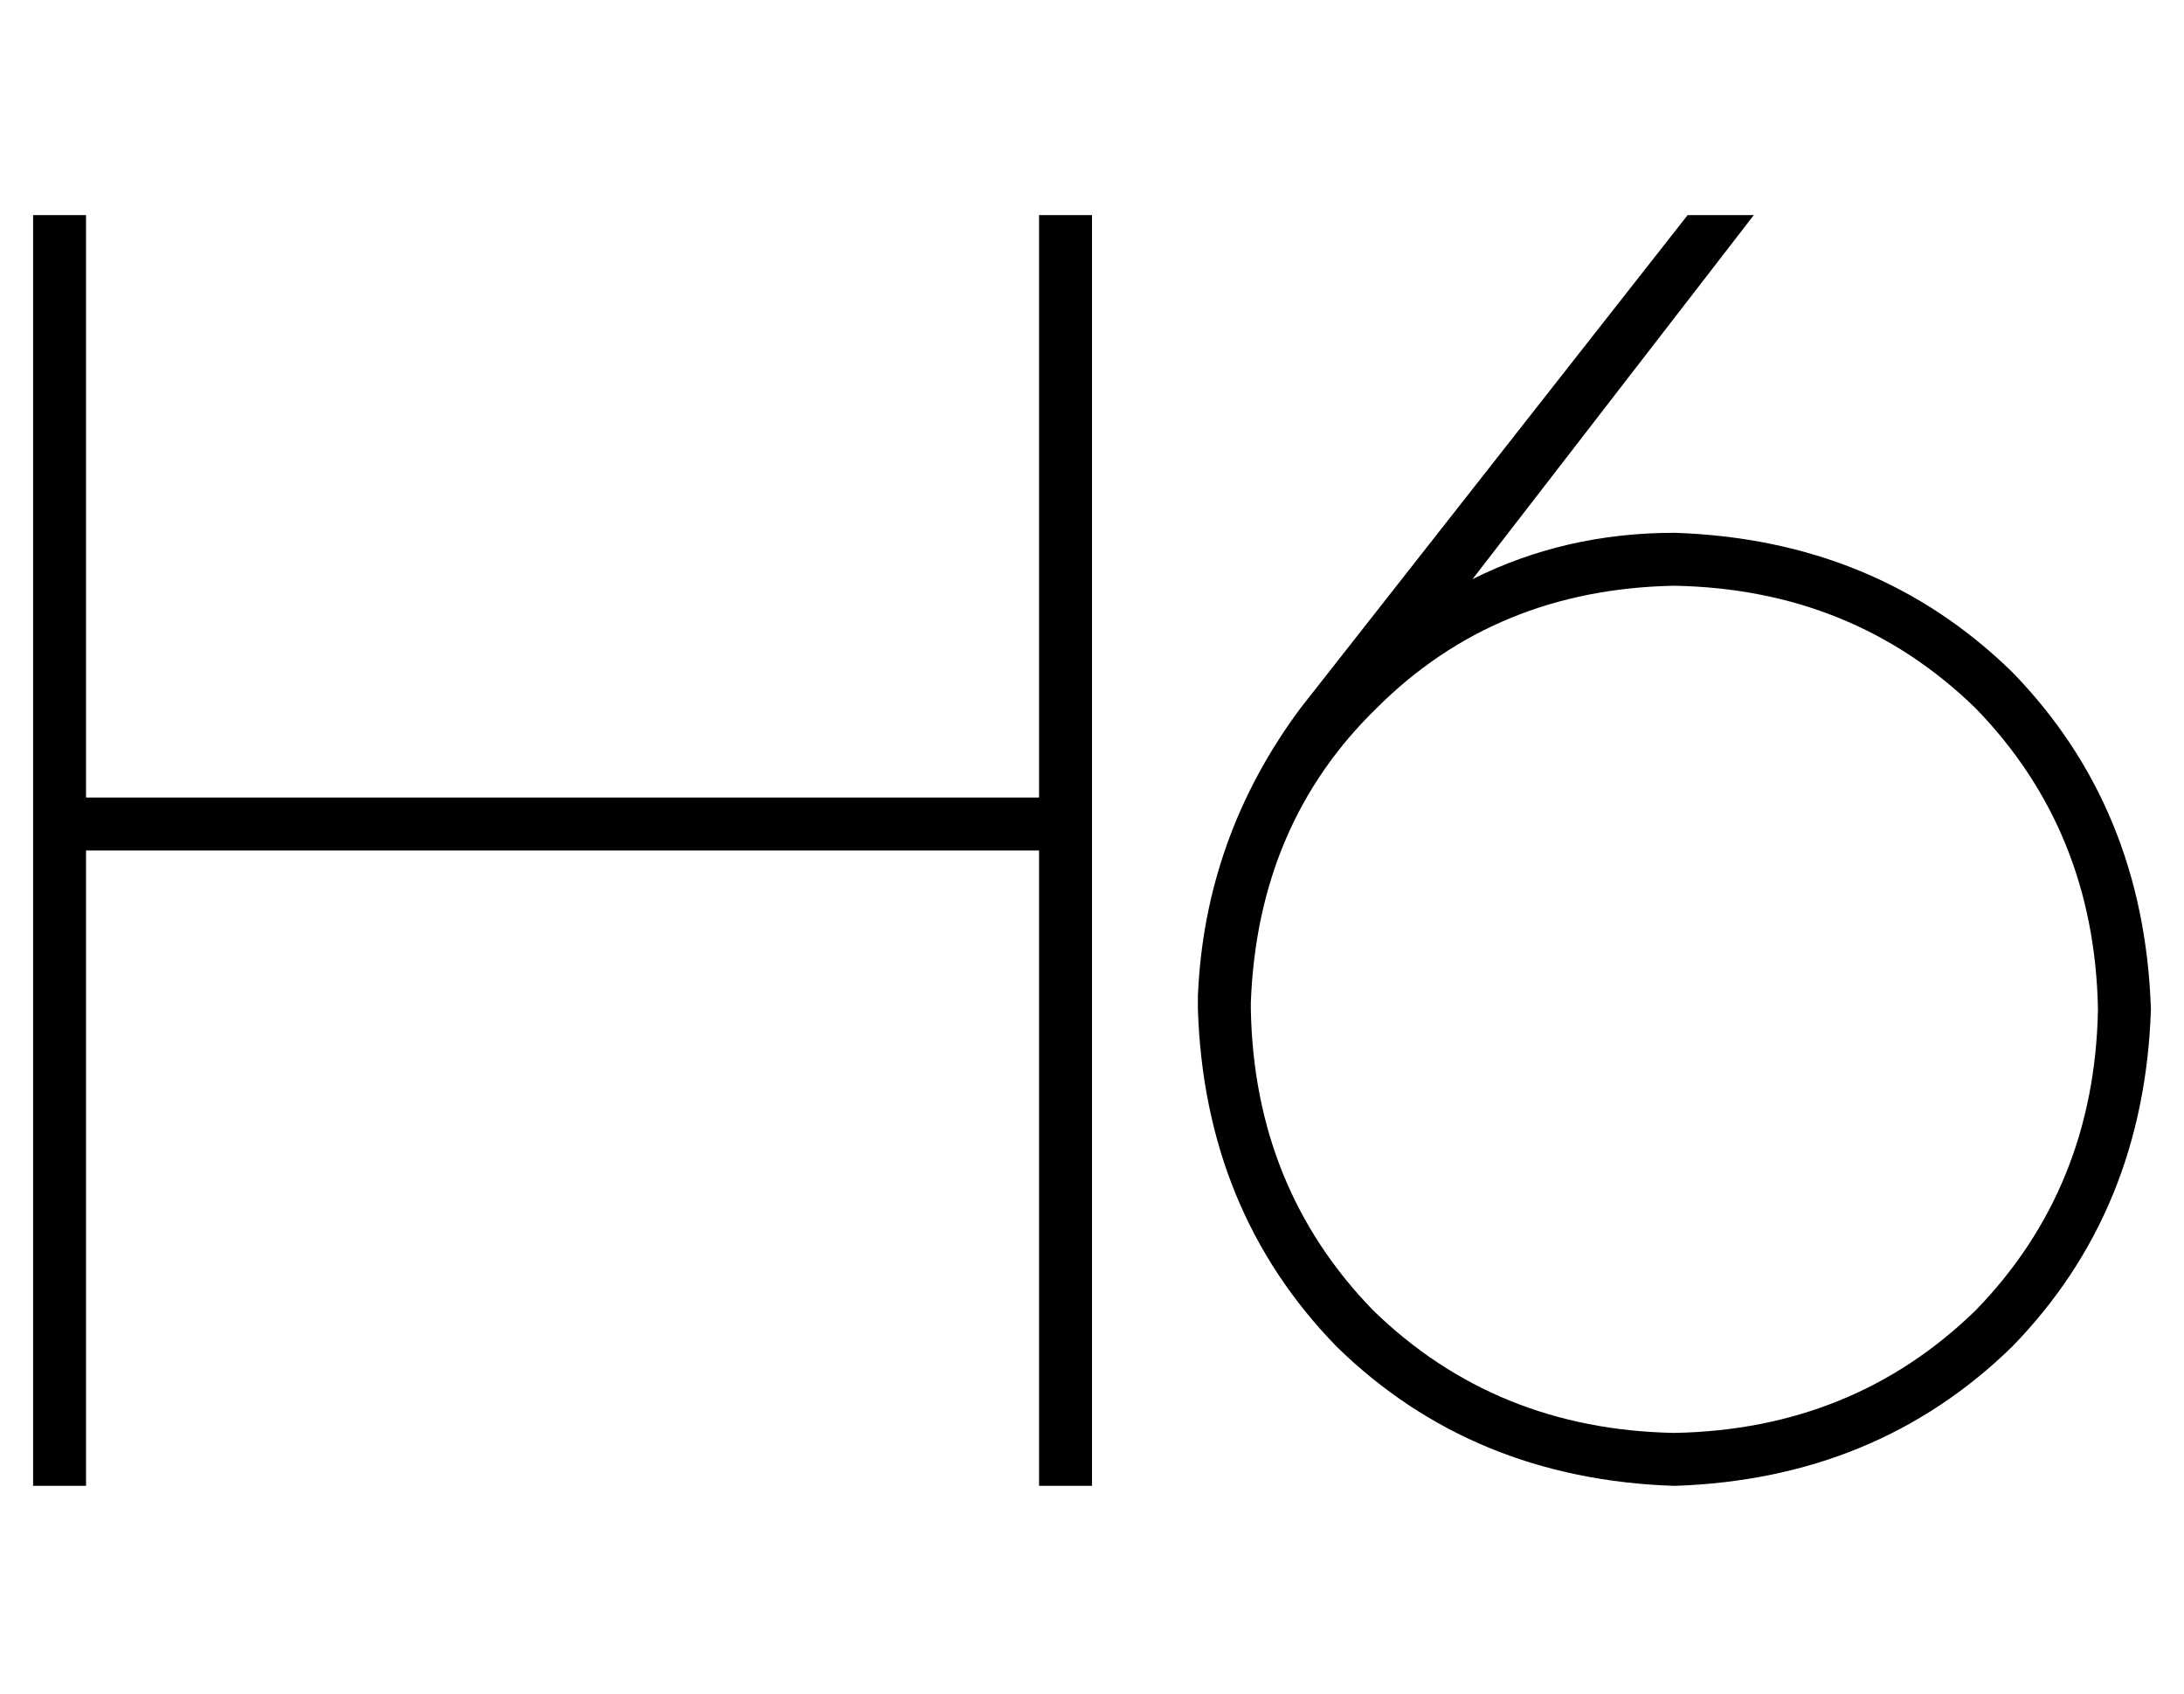 <?xml version="1.0" standalone="no"?>
<!DOCTYPE svg PUBLIC "-//W3C//DTD SVG 1.1//EN" "http://www.w3.org/Graphics/SVG/1.1/DTD/svg11.dtd" >
<svg xmlns="http://www.w3.org/2000/svg" xmlns:xlink="http://www.w3.org/1999/xlink" version="1.1" viewBox="-10 -40 660 512">
   <path fill="currentColor"
d="M16 25v8v-8v8v168v0h288v0v-168v0v-8v0h16v0v8v0v176v0v192v0v8v0h-16v0v-8v0v-184v0h-288v0v184v0v8v0h-16v0v-8v0v-192v0v-176v0v-8v0h16v0zM496 393q54 -1 91 -37v0v0q36 -37 37 -91q-1 -54 -37 -91q-37 -36 -91 -37q-54 1 -90 37q-36 35 -38 89v1v1v0v0q1 54 37 91
q37 36 91 37v0zM352 265v-2v0v0v-2q2 -48 31 -87l117 -149v0h20v0l-85 110v0q28 -14 61 -14q61 2 102 42q40 41 42 102q-2 61 -42 102q-41 40 -102 42q-61 -2 -102 -42q-40 -41 -42 -102v0v0v0z" />
</svg>
